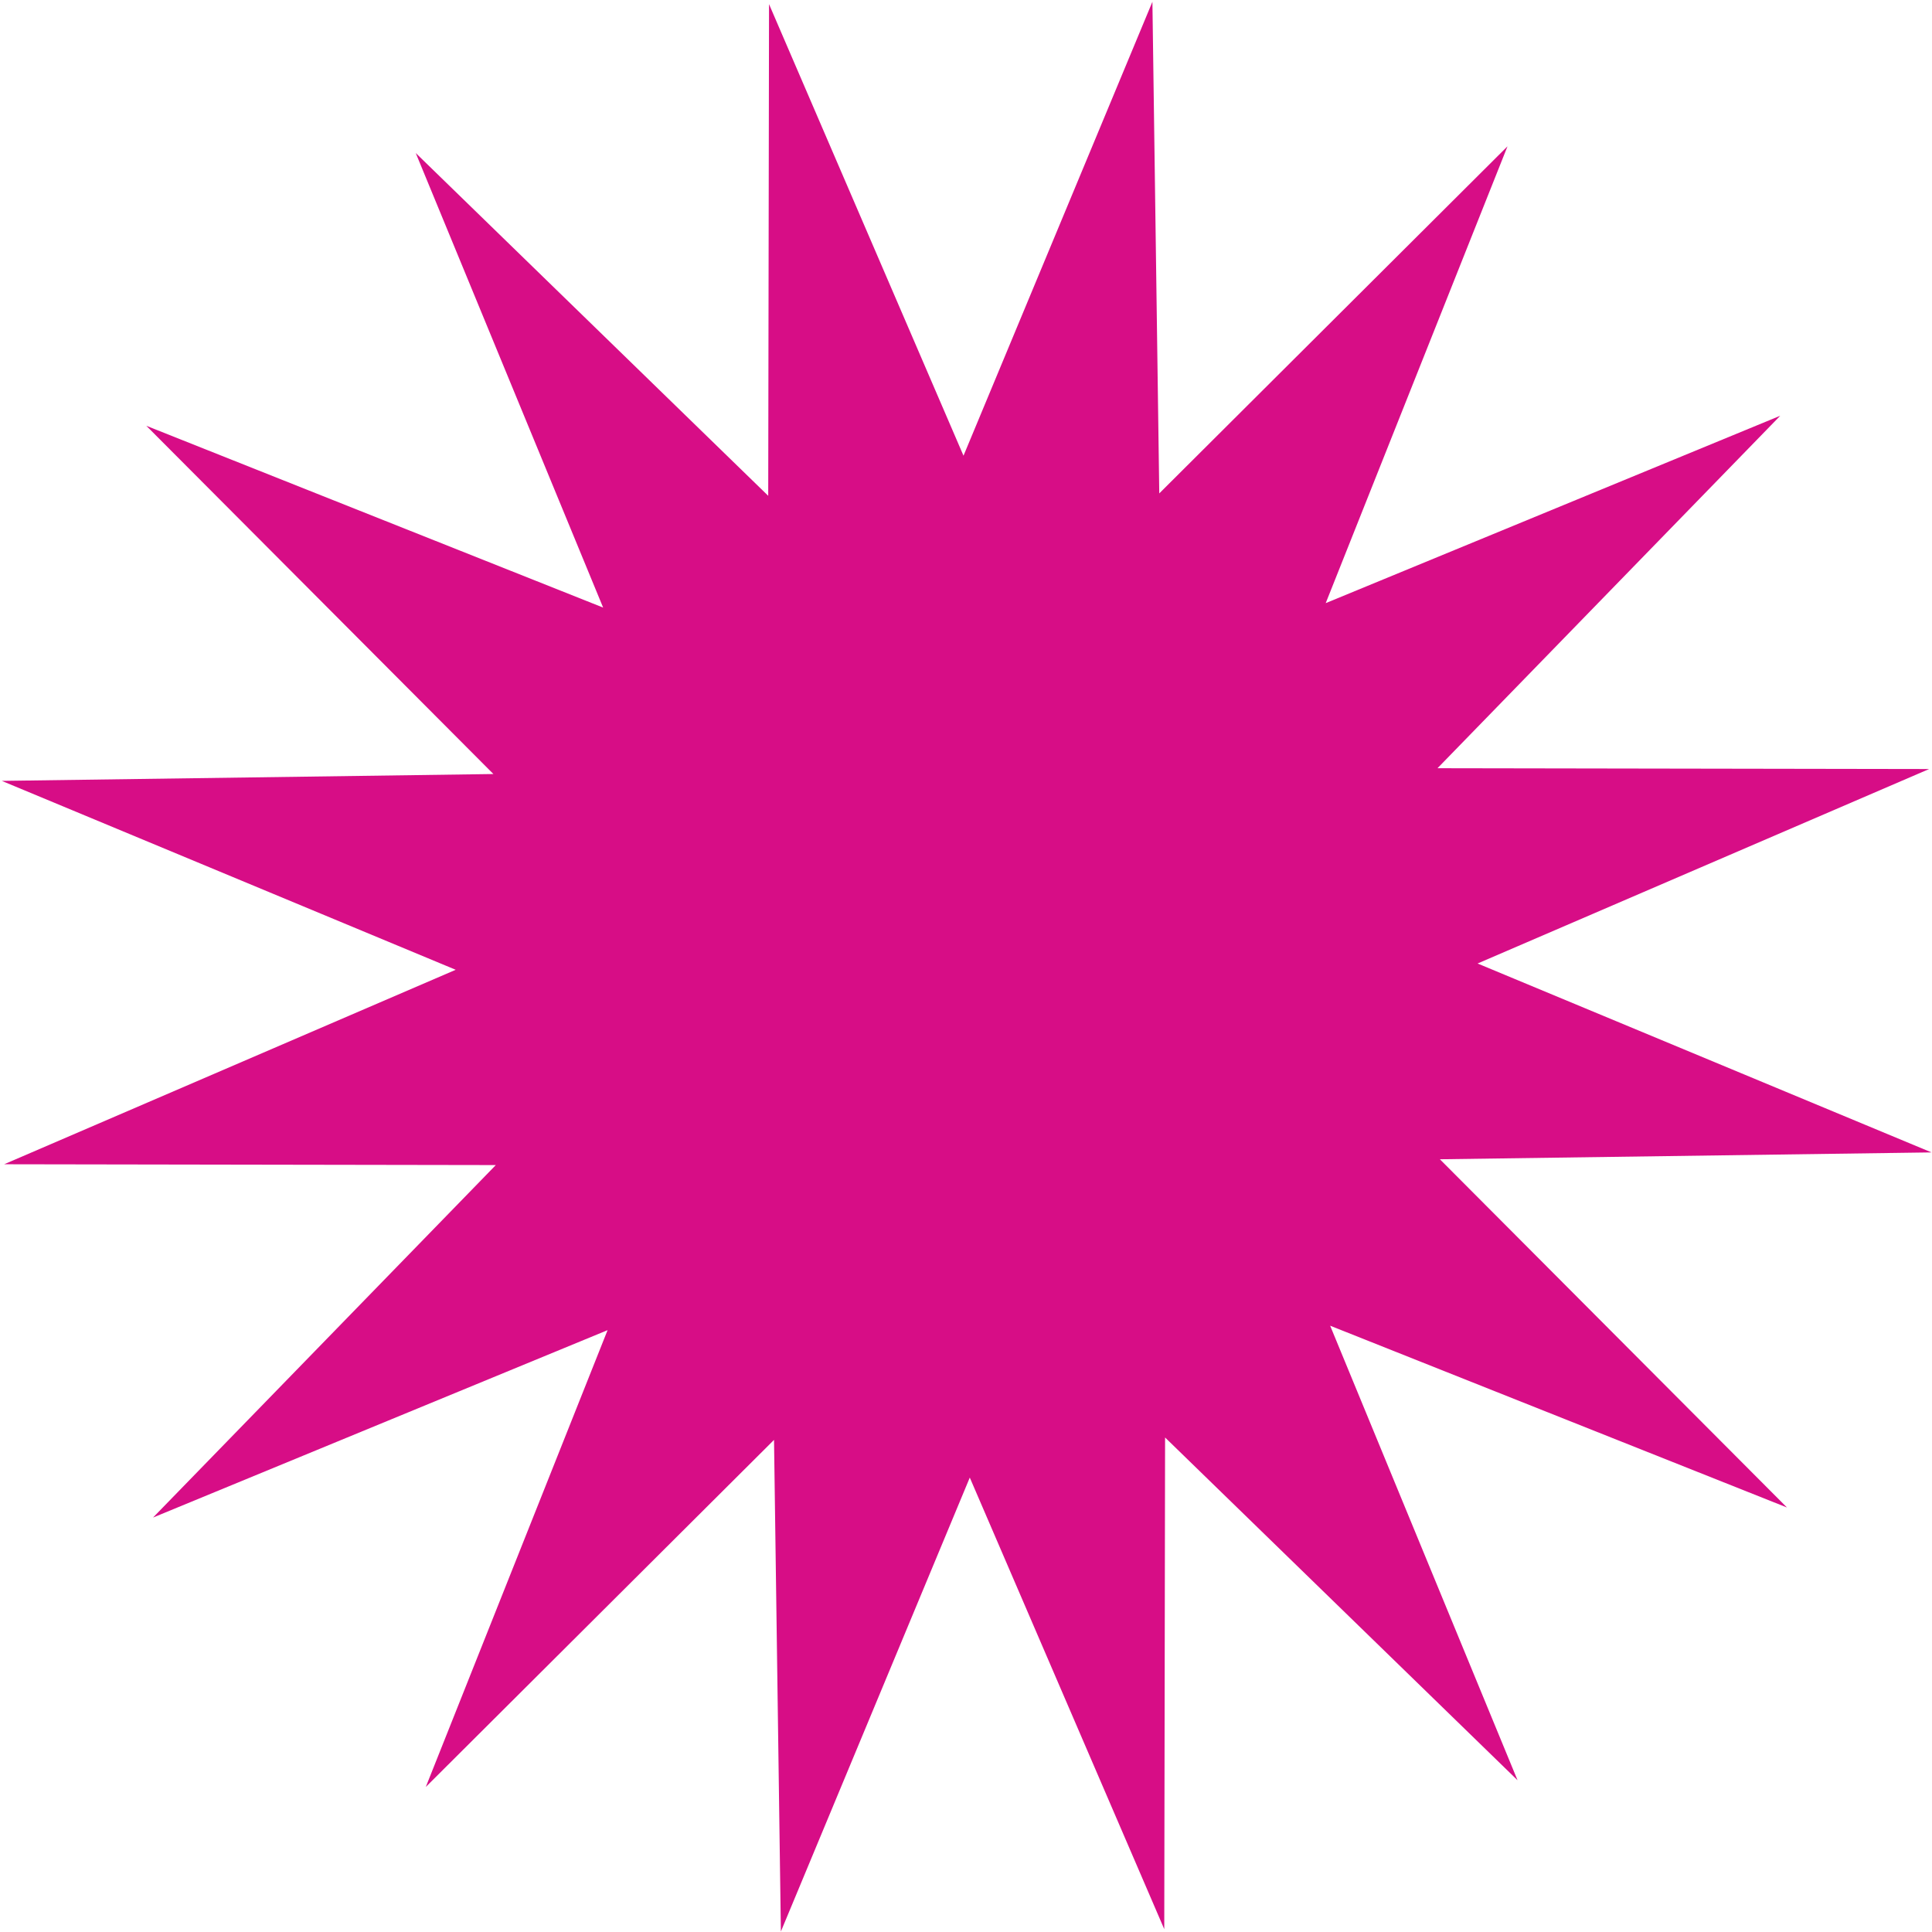 <svg width="699" height="699" viewBox="0 0 699 699" fill="none" xmlns="http://www.w3.org/2000/svg">
<path d="M278.236 1.498L348.597 164.877L416.943 0.644L419.425 178.513L545.417 52.937L479.643 218.216L644.101 150.414L520.084 277.942L697.97 278.236L534.59 348.597L698.823 416.943L520.954 419.425L646.53 545.417L481.251 479.643L549.053 644.101L421.526 520.084L421.231 697.97L350.871 534.59L282.525 698.823L280.042 520.954L154.05 646.53L219.824 481.251L55.366 549.053L179.384 421.525L1.498 421.231L164.877 350.87L0.645 282.525L178.513 280.042L52.937 154.05L218.216 219.824L150.414 55.366L277.942 179.383L278.236 1.498Z" fill="#D70D86"/>
</svg>
